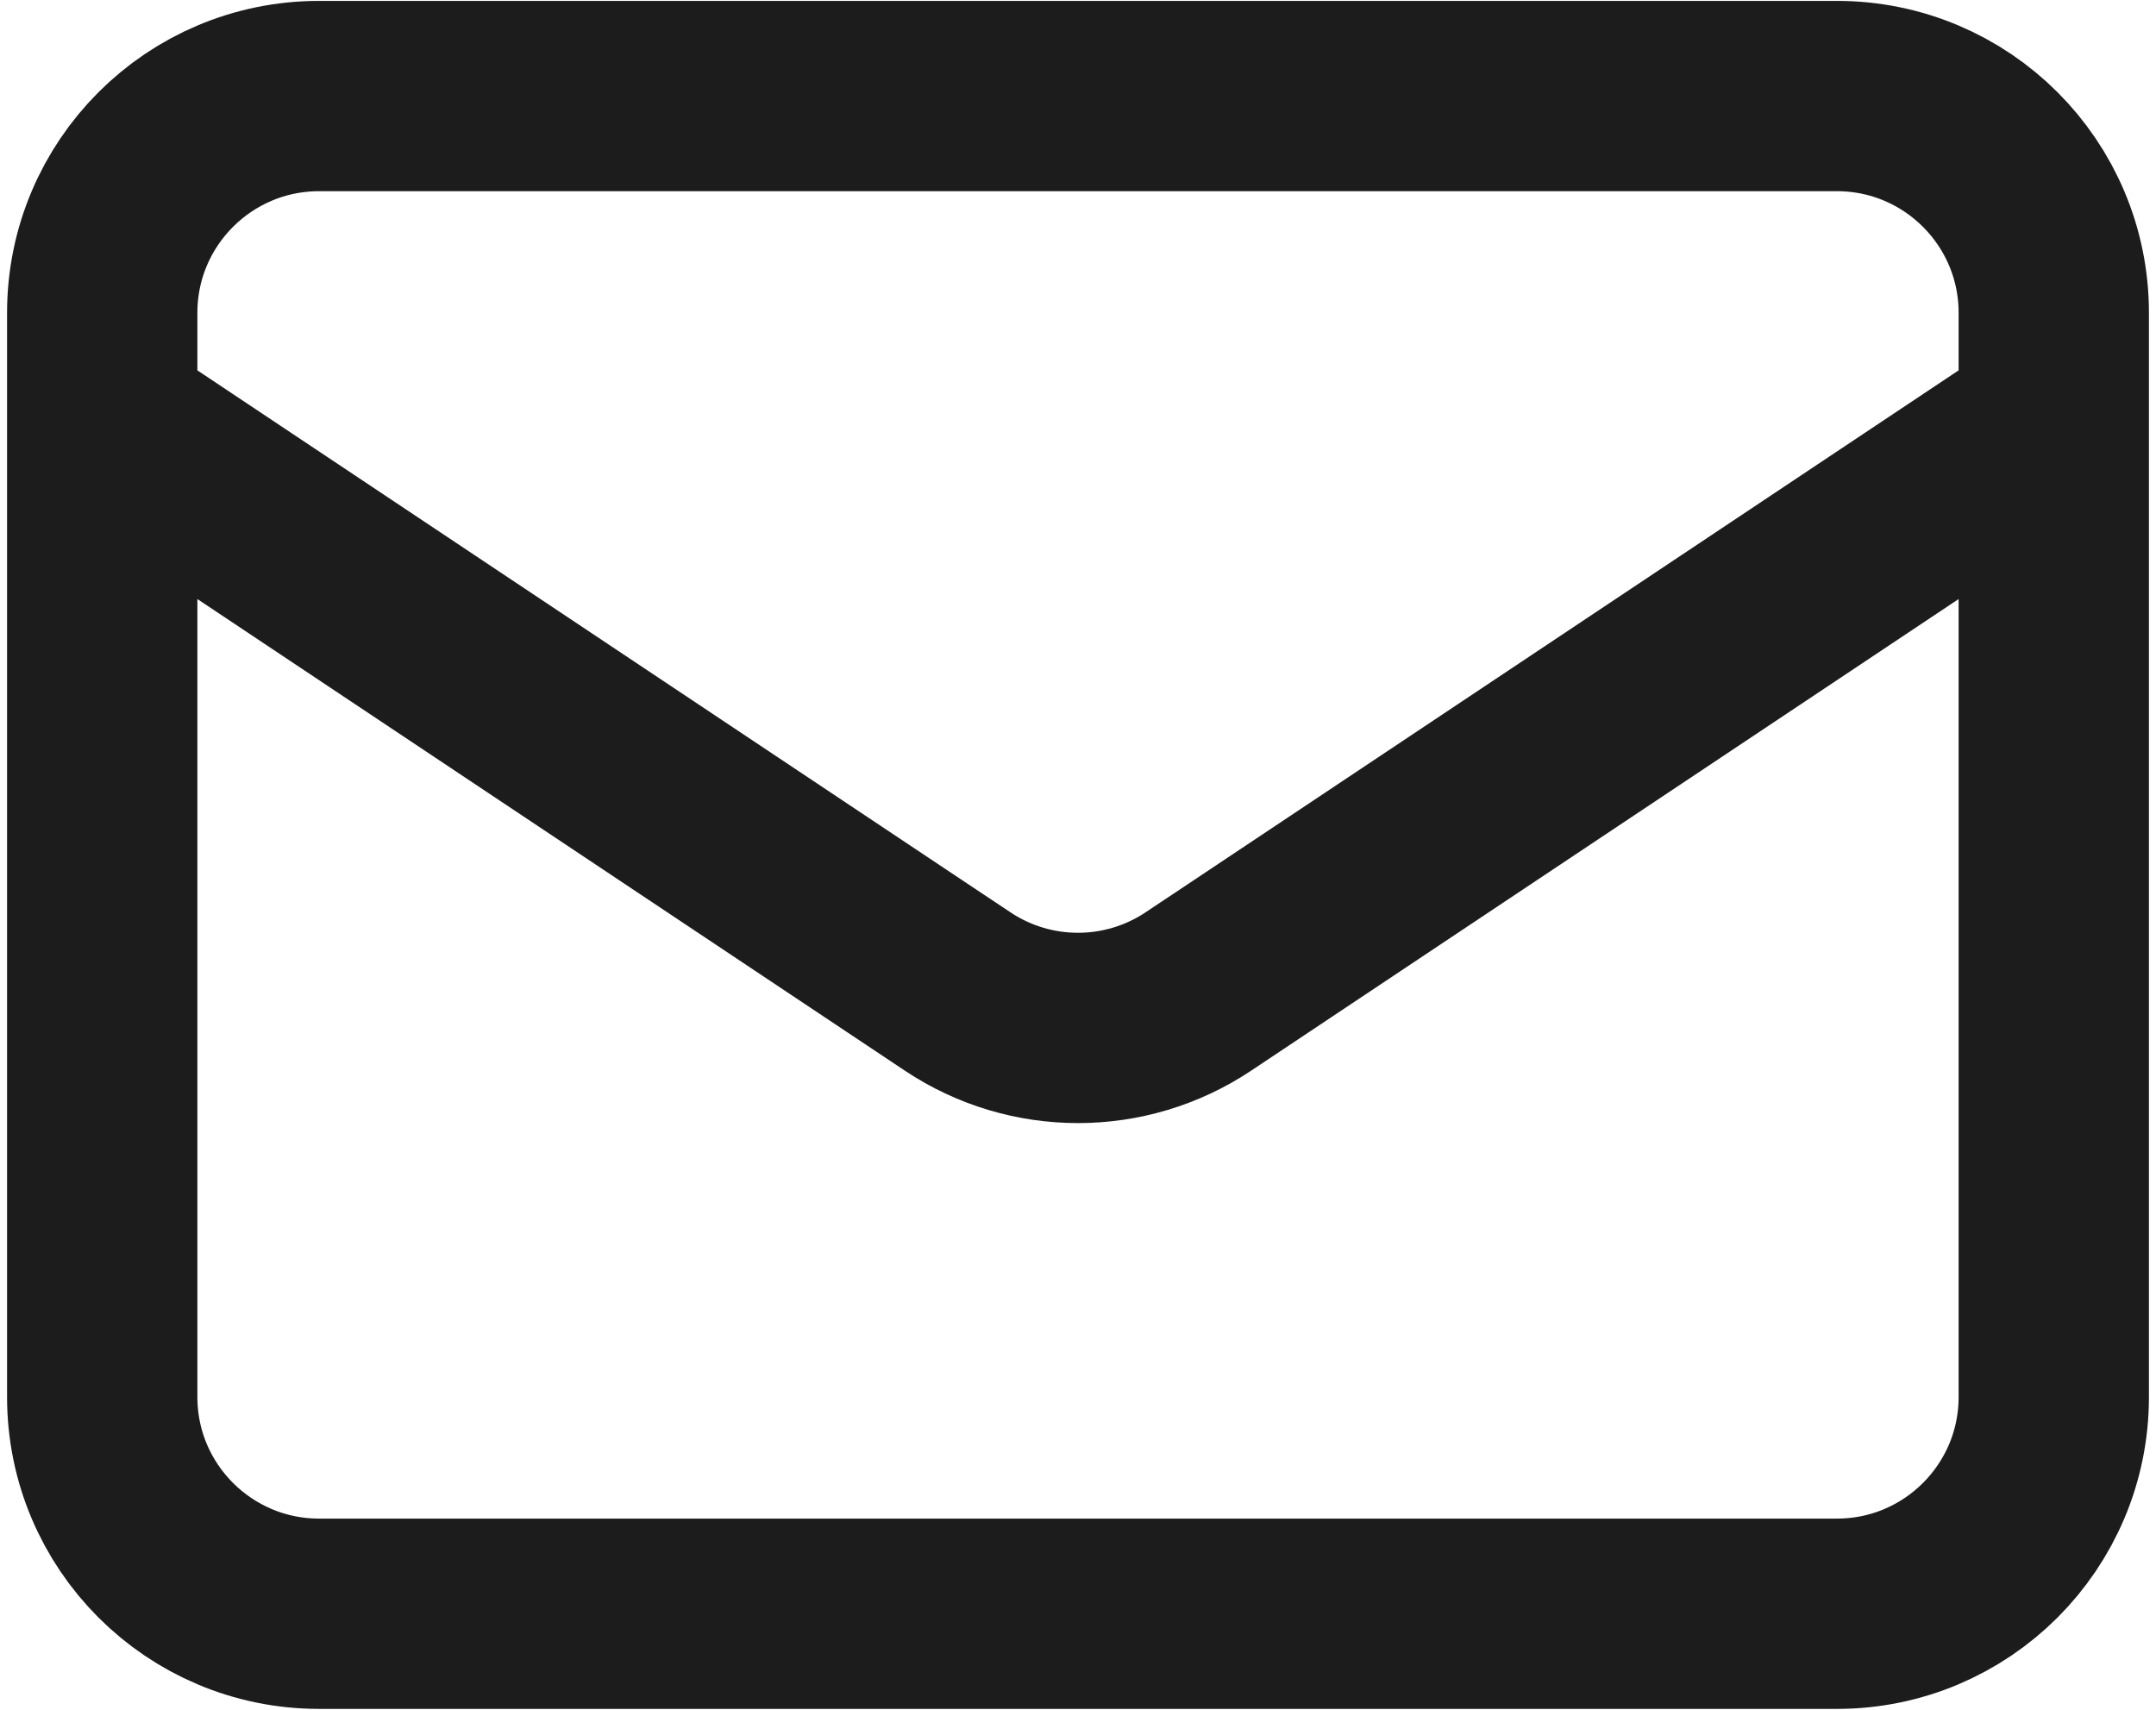 <svg width="29" height="23" viewBox="0 0 29 23" fill="none" xmlns="http://www.w3.org/2000/svg">
<g clip-path="url(#clip0_203_2)">
<path d="M1.375 5.667L12.882 13.338C13.862 13.991 15.138 13.991 16.118 13.338L27.625 5.667M4.292 21.708H24.708C26.319 21.708 27.625 20.402 27.625 18.792V4.208C27.625 2.598 26.319 1.292 24.708 1.292H4.292C2.681 1.292 1.375 2.598 1.375 4.208V18.792C1.375 20.402 2.681 21.708 4.292 21.708Z" stroke="#1C1C1C" stroke-width="2.56" stroke-linecap="round" stroke-linejoin="round"/>
</g>
<defs>
<clipPath id="clip0_203_2">
<rect width="29" height="23" fill="white"/>
</clipPath>
</defs>
</svg>
